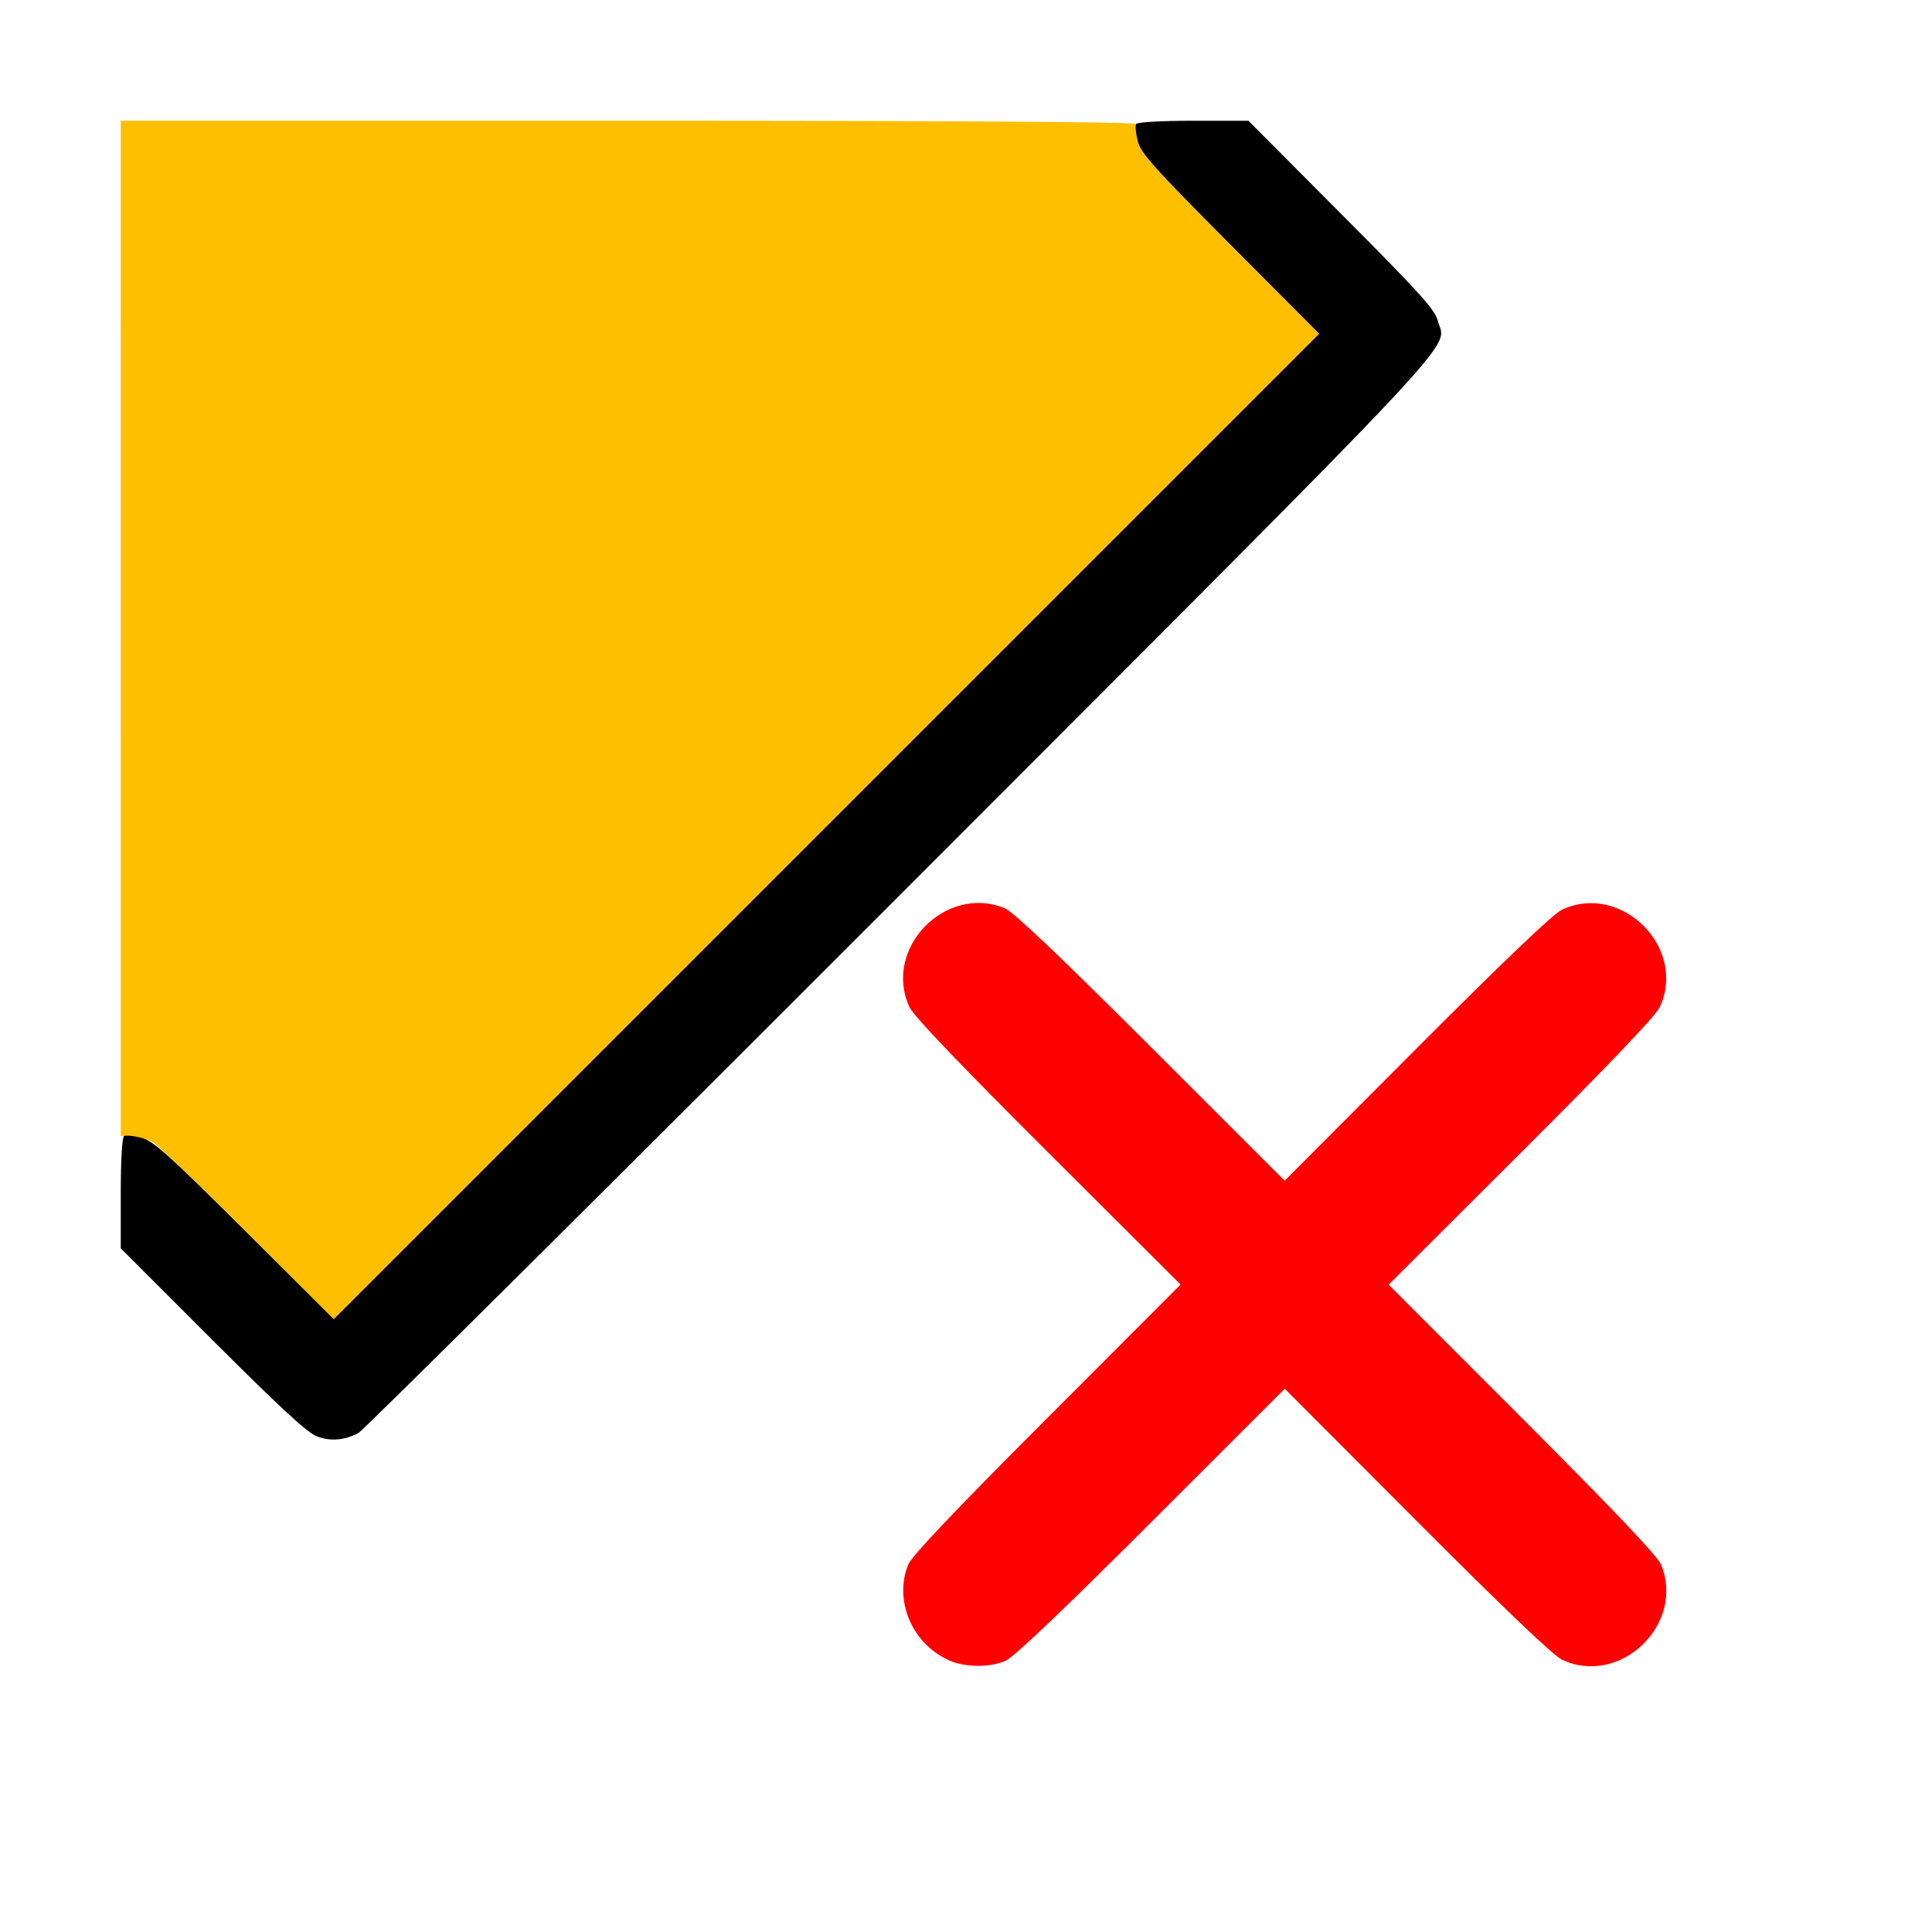 <?xml version="1.0" encoding="UTF-8" standalone="no"?>
<!-- Created with Inkscape (http://www.inkscape.org/) -->

<svg
   version="1.1"
   id="svg2"
   width="1600"
   height="1600"
   viewBox="0 0 1600 1600"
   sodipodi:docname="delete_loose.svg"
   inkscape:version="1.2.2 (732a01da63, 2022-12-09)"
   xmlns:inkscape="http://www.inkscape.org/namespaces/inkscape"
   xmlns:sodipodi="http://sodipodi.sourceforge.net/DTD/sodipodi-0.dtd"
   xmlns="http://www.w3.org/2000/svg"
   xmlns:svg="http://www.w3.org/2000/svg"
   xmlns:rdf="http://www.w3.org/1999/02/22-rdf-syntax-ns#"
   xmlns:cc="http://creativecommons.org/ns#"
   xmlns:dc="http://purl.org/dc/elements/1.1/">
  <defs
     id="defs6" />
  <sodipodi:namedview
     pagecolor="#808080"
     bordercolor="#666666"
     borderopacity="1"
     objecttolerance="10"
     gridtolerance="10"
     guidetolerance="10"
     inkscape:pageopacity="0"
     inkscape:pageshadow="2"
     inkscape:window-width="1993"
     inkscape:window-height="1009"
     id="namedview4"
     showgrid="false"
     inkscape:zoom="0.5"
     inkscape:cx="369"
     inkscape:cy="406"
     inkscape:window-x="-8"
     inkscape:window-y="-8"
     inkscape:window-maximized="1"
     inkscape:current-layer="DELETE_LOOSE"
     inkscape:showpageshadow="0"
     inkscape:pagecheckerboard="true"
     inkscape:deskcolor="#d1d1d1" />
  <g
     id="DELETE_LOOSE"
     transform="matrix(87.5,0,0,87.5,100,100)"
     style="stroke-width:0.011">
    <path
       style="fill:none;stroke-width:0"
       d="m 0,13.337 v -2.663 l 0.883,0.879 c 0.743,0.741 0.903,0.885 1.009,0.913 0.288,0.076 -0.086,0.427 5.458,-5.116 4.469,-4.469 5.088,-5.099 5.117,-5.209 0.069,-0.263 0.048,-0.292 -0.913,-1.257 L 10.673,0 H 13.337 16 v 8 8 H 8 0 Z m 8.368,1.24 c 0.079,-0.033 0.519,-0.45 1.382,-1.313 l 1.266,-1.265 1.25,1.253 c 0.828,0.83 1.292,1.273 1.375,1.312 0.55,0.258 1.169,-0.338 0.936,-0.902 -0.033,-0.079 -0.45,-0.519 -1.313,-1.382 L 12,11.015 13.253,9.765 C 14.083,8.938 14.526,8.473 14.565,8.391 14.828,7.829 14.202,7.203 13.641,7.466 c -0.083,0.039 -0.547,0.482 -1.375,1.312 L 11.016,10.031 9.75,8.767 C 8.887,7.904 8.447,7.487 8.368,7.454 7.804,7.221 7.208,7.84 7.466,8.391 7.505,8.473 7.948,8.938 8.778,9.765 L 10.031,11.015 8.767,12.281 C 7.904,13.144 7.487,13.584 7.454,13.663 c -0.228,0.552 0.362,1.142 0.914,0.914 z"
       id="path825"
       inkscape:connector-curvature="0" />
    <path
       style="fill:#febf00;stroke-width:0"
       d="M 1.203,10.529 C 0.756,10.081 0.351,9.693 0.302,9.667 0.253,9.641 0.165,9.618 0.106,9.615 L 2.8025281e-4,9.609 1.4012625e-4,4.805 0,0 h 4.814 c 3.126,0 4.808,0.011 4.795,0.031 -0.01,0.017 -0.003,0.091 0.016,0.164 0.031,0.116 0.149,0.247 0.876,0.978 L 11.343,2.016 6.679,6.68 2.015,11.344 Z"
       id="path823"
       inkscape:connector-curvature="0" />
    <path
       style="fill:#fe0000;stroke-width:0"
       d="M 7.828,14.566 C 7.485,14.406 7.316,13.999 7.454,13.663 7.487,13.584 7.904,13.144 8.767,12.281 L 10.031,11.015 8.778,9.765 C 7.948,8.938 7.505,8.473 7.466,8.391 7.208,7.84 7.804,7.221 8.368,7.454 8.447,7.487 8.887,7.904 9.75,8.767 l 1.266,1.265 1.25,-1.253 c 0.828,-0.83 1.292,-1.273 1.375,-1.312 0.562,-0.263 1.188,0.363 0.924,0.924 -0.039,0.083 -0.482,0.547 -1.312,1.375 l -1.253,1.25 1.265,1.266 c 0.862,0.863 1.28,1.303 1.313,1.382 0.233,0.564 -0.386,1.16 -0.936,0.902 -0.083,-0.039 -0.547,-0.482 -1.375,-1.312 l -1.25,-1.253 -1.266,1.265 c -0.863,0.862 -1.303,1.28 -1.382,1.313 -0.156,0.064 -0.387,0.059 -0.54,-0.011 z"
       id="path821"
       inkscape:connector-curvature="0" />
    <path
       style="fill:#000000;stroke-width:0"
       d="M 1.861,12.454 C 1.768,12.42 1.525,12.196 0.869,11.541 L 0,10.672 V 10.15 C 0,9.845 0.013,9.621 0.031,9.61 c 0.017,-0.01 0.091,-0.003 0.164,0.016 0.116,0.031 0.247,0.149 0.978,0.876 L 2.016,11.343 6.68,6.679 11.343,2.016 10.502,1.172 C 9.774,0.441 9.657,0.31 9.626,0.195 9.607,0.121 9.599,0.047 9.61,0.031 9.621,0.013 9.845,0 10.151,0 h 0.522 l 0.879,0.883 c 0.741,0.743 0.885,0.903 0.913,1.009 0.076,0.288 0.423,-0.083 -5.085,5.431 C 4.602,10.103 2.293,12.397 2.25,12.42 c -0.131,0.069 -0.26,0.08 -0.389,0.034 z"
       id="path819"
       inkscape:connector-curvature="0" />
  </g>
</svg>
